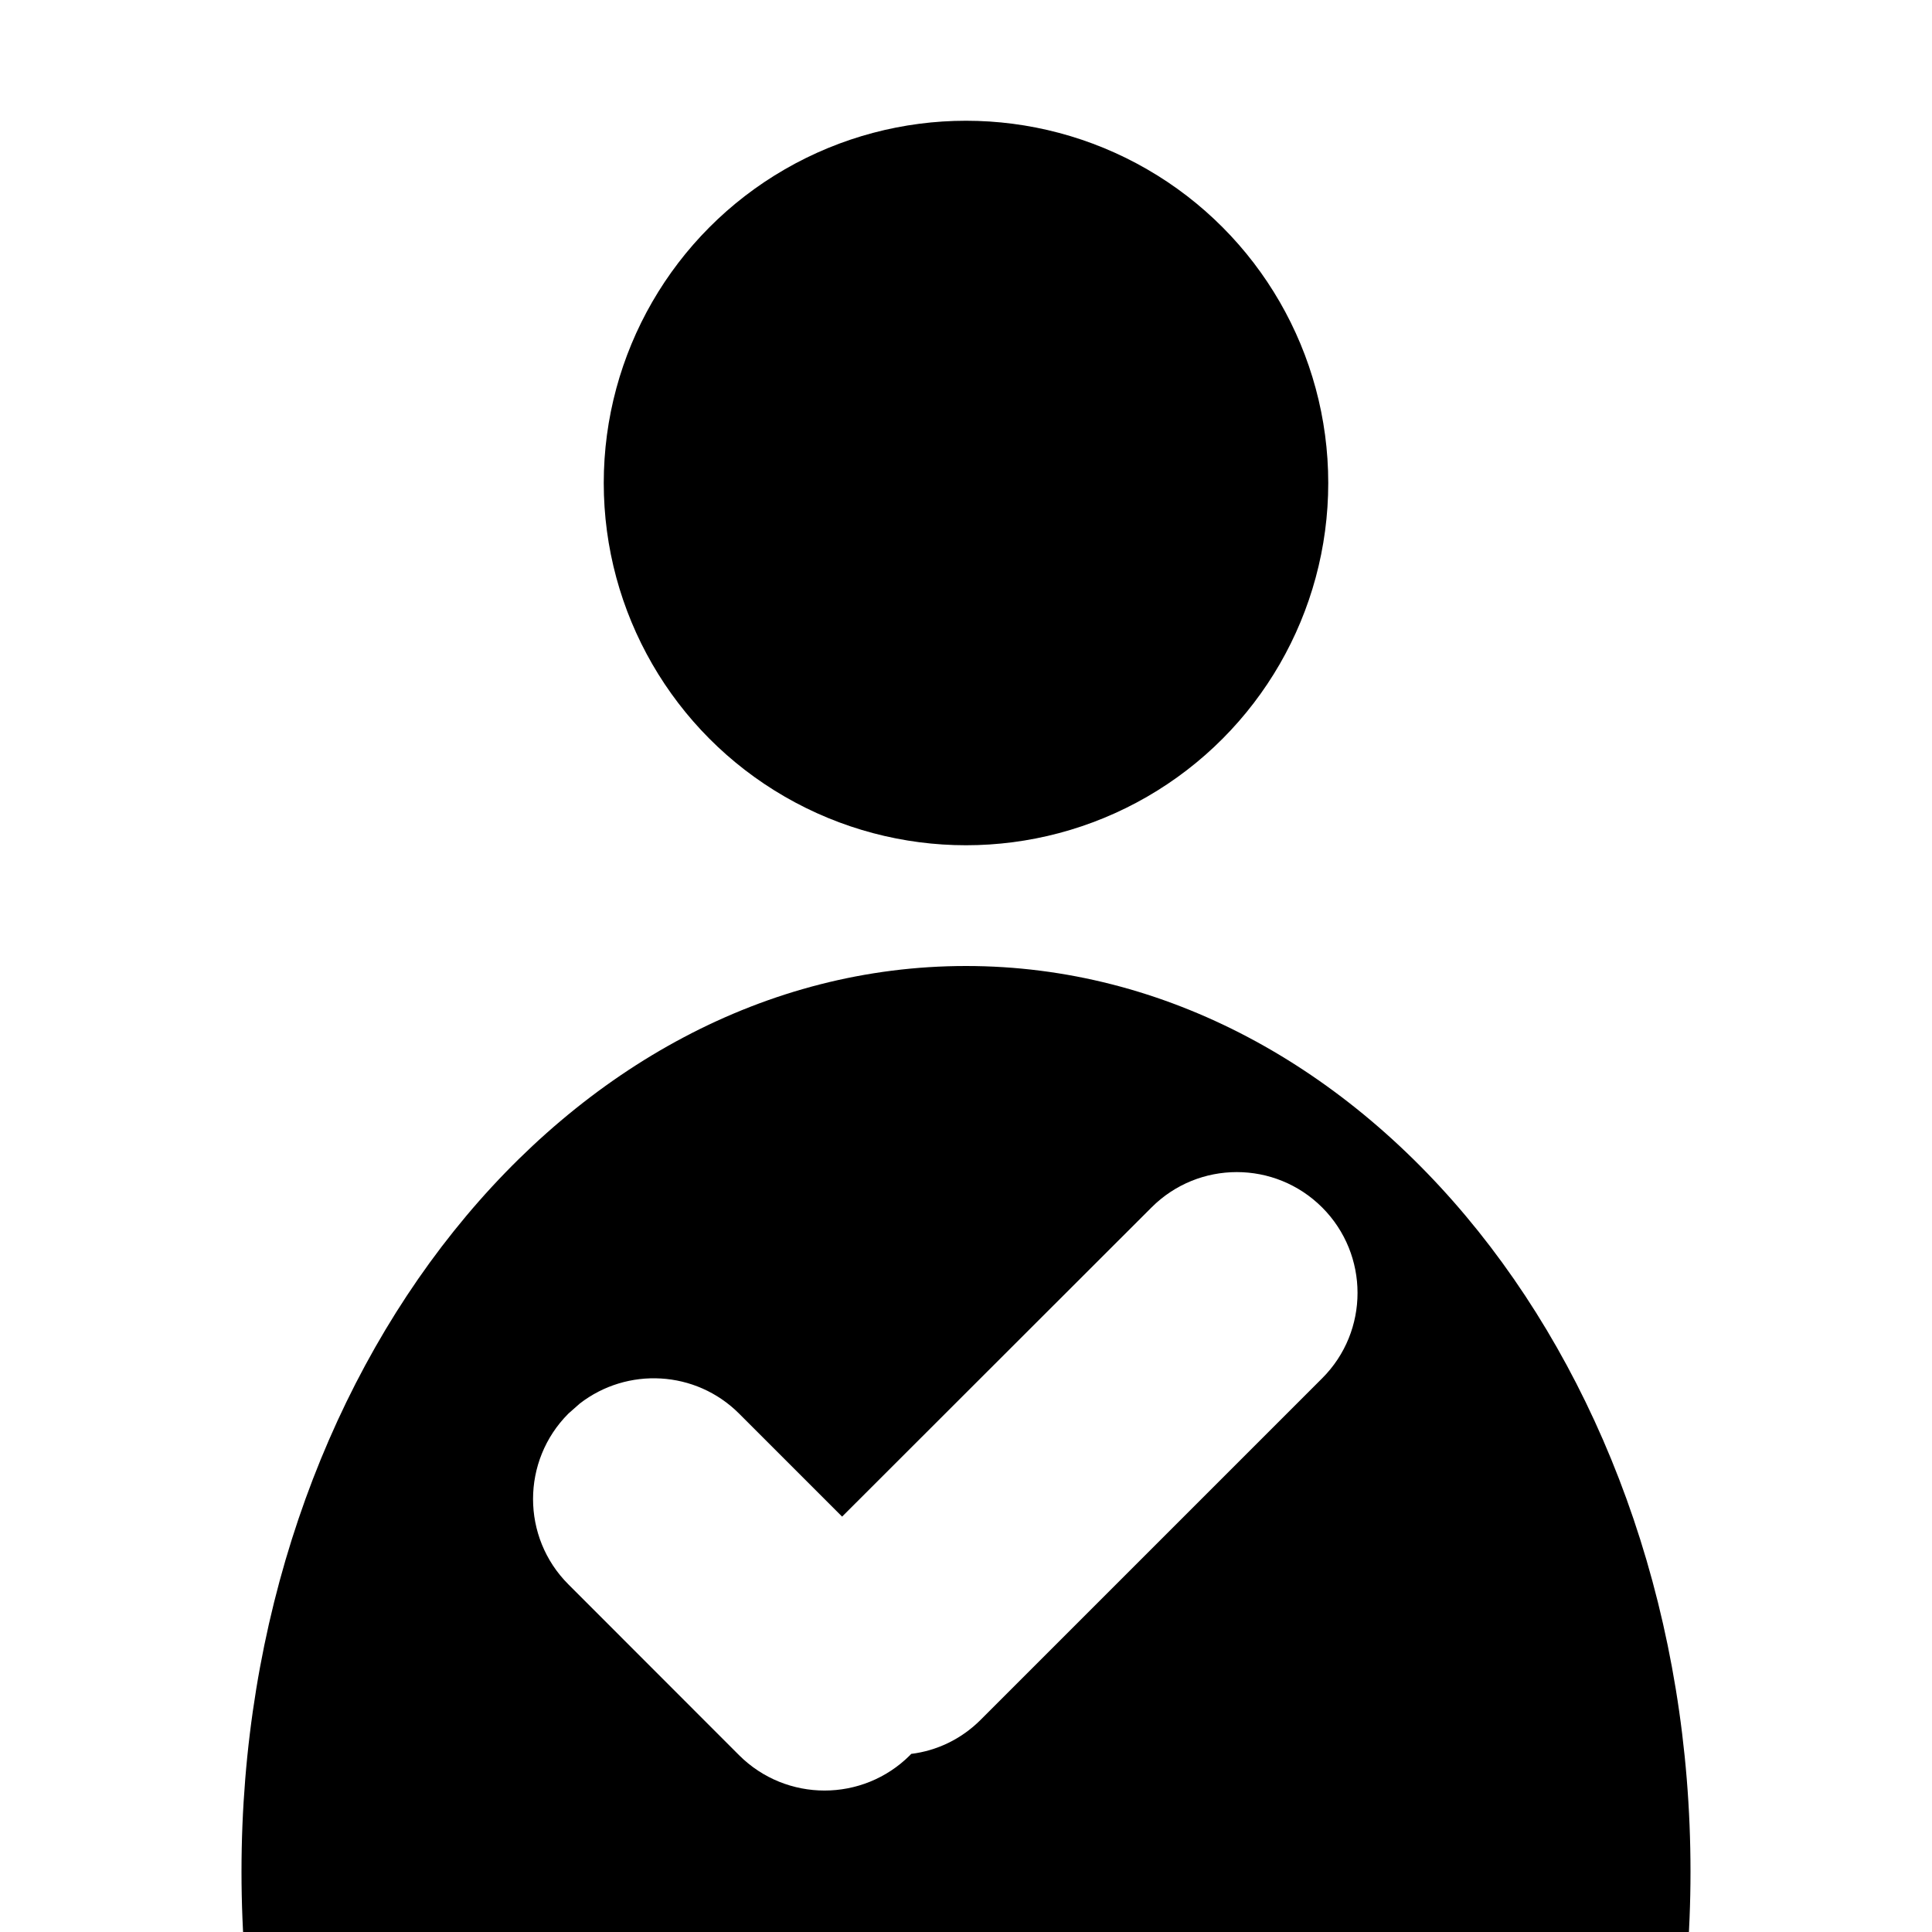 <?xml version="1.0" encoding="UTF-8"?>
<svg width="16px" height="16px" viewBox="0 0 16 16" version="1.1" xmlns="http://www.w3.org/2000/svg" xmlns:xlink="http://www.w3.org/1999/xlink">
    <title>Authentication</title>
    <g id="Authentication" stroke="none" stroke-width="1" fill="none" fill-rule="evenodd">
        <circle id="Oval" fill="#000000" cx="8" cy="4" r="3"></circle>
        <path d="M8,8 C11.314,8 14,11.358 14,15.5 C14,19.642 11.314,23 8,23 C4.686,23 2,19.642 2,15.5 C2,11.358 4.686,8 8,8 Z M10.95,10 C10.559,9.609 9.926,9.609 9.536,10 L9.536,10 L6.974,12.56 L6.121,11.707 C5.761,11.347 5.194,11.319 4.801,11.624 L4.707,11.707 C4.317,12.098 4.317,12.731 4.707,13.121 L4.707,13.121 L6.121,14.536 C6.512,14.926 7.145,14.926 7.536,14.536 C7.539,14.532 7.543,14.528 7.546,14.525 C7.756,14.499 7.959,14.405 8.121,14.243 L8.121,14.243 L10.95,11.414 C11.34,11.024 11.34,10.391 10.95,10 Z" id="Oval-Copy-2" fill="#000000"></path>
    </g>
</svg>